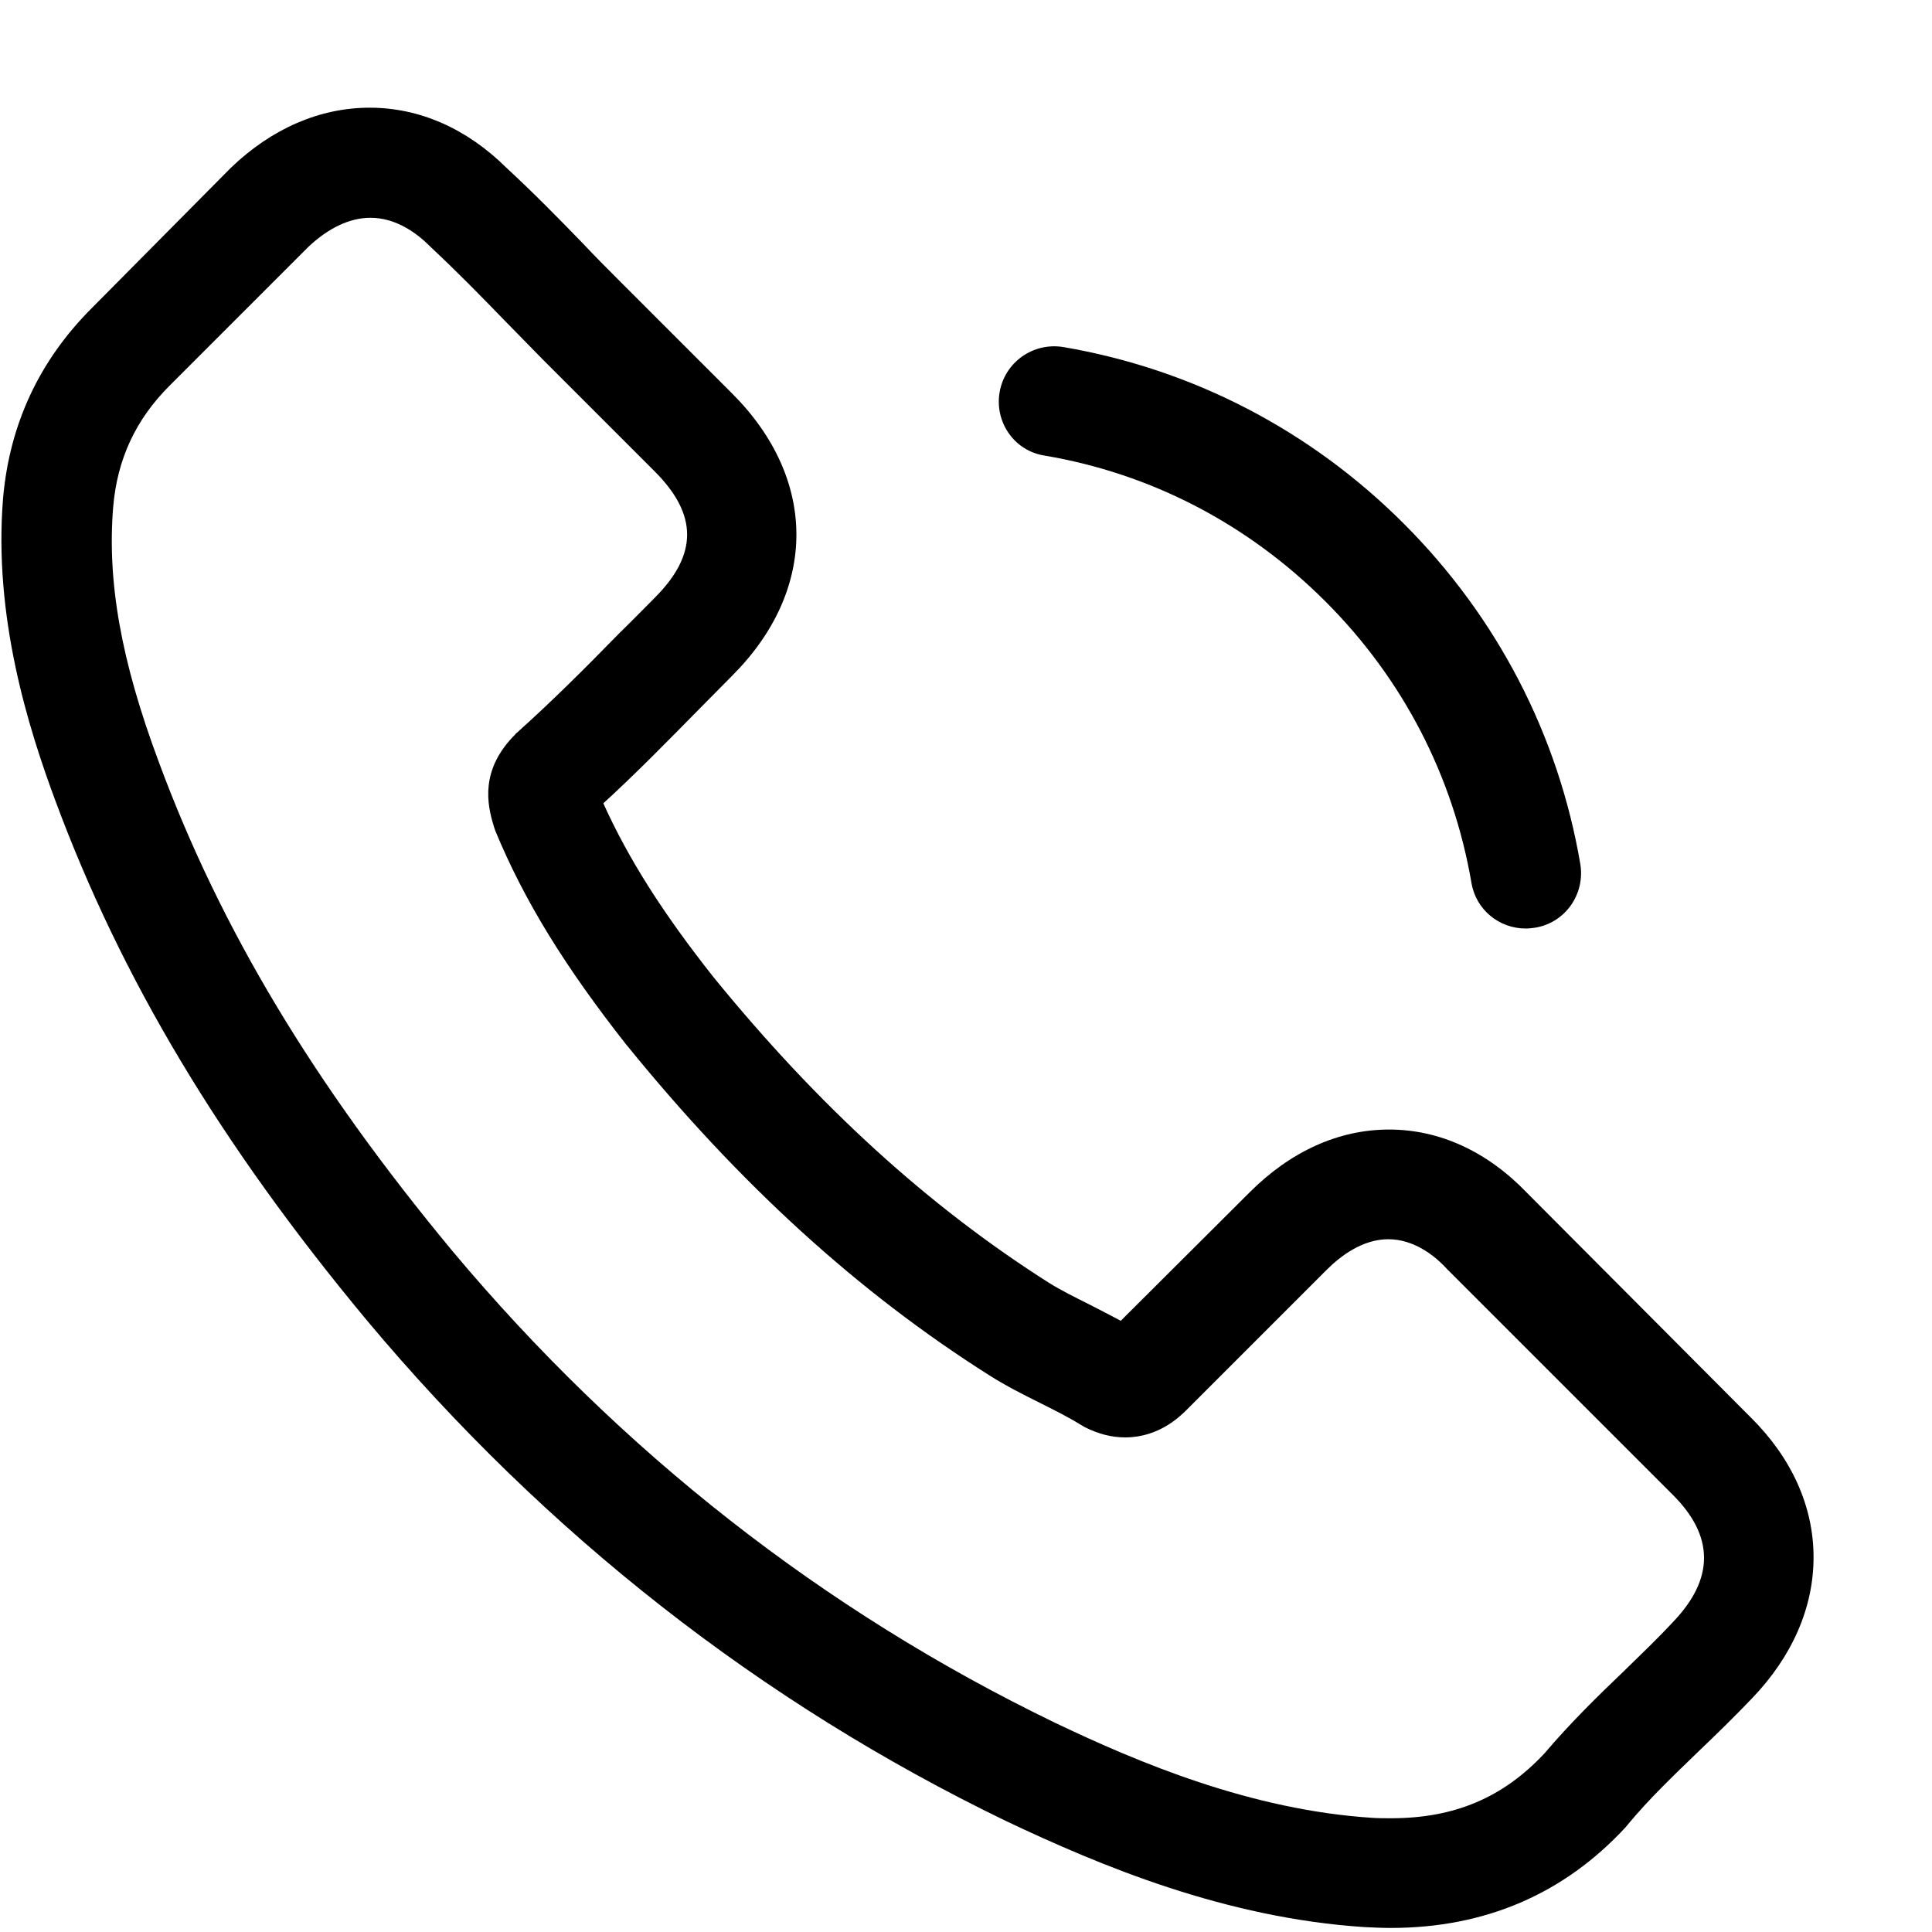 <?xml version="1.0"?>
<svg width="473.806" height="473.806" xmlns="http://www.w3.org/2000/svg" xmlns:svg="http://www.w3.org/2000/svg" version="1.1" xml:space="preserve">
 <g class="layer">
  <title>Layer 1</title>
  <g id="svg_1">
   <g id="svg_2">
    <path d="m374.46,292.51c-9.7,-10.1 -21.4,-15.5 -33.8,-15.5c-12.3,0 -24.1,5.3 -34.2,15.4l-31.6,31.5c-2.6,-1.4 -5.2,-2.7 -7.7,-4c-3.6,-1.8 -7,-3.5 -9.9,-5.3c-29.6,-18.8 -56.5,-43.3 -82.3,-75c-12.5,-15.8 -20.9,-29.1 -27,-42.6c8.2,-7.5 15.8,-15.3 23.2,-22.8c2.8,-2.8 5.6,-5.7 8.4,-8.5c21,-21 21,-48.2 0,-69.2l-27.3,-27.3c-3.1,-3.1 -6.3,-6.3 -9.3,-9.5c-6,-6.2 -12.3,-12.6 -18.8,-18.6c-9.7,-9.6 -21.3,-14.7 -33.5,-14.7s-24,5.1 -34,14.7c-0.1,0.1 -0.1,0.1 -0.2,0.2l-34,34.3c-12.8,12.8 -20.1,28.4 -21.7,46.5c-2.4,29.2 6.2,56.4 12.8,74.2c16.2,43.7 40.4,84.2 76.5,127.6c43.8,52.3 96.5,93.6 156.7,122.7c23,10.9 53.7,23.8 88,26c2.1,0.1 4.3,0.2 6.3,0.2c23.1,0 42.5,-8.3 57.7,-24.8c0.1,-0.2 0.3,-0.3 0.4,-0.5c5.2,-6.3 11.2,-12 17.5,-18.1c4.3,-4.1 8.7,-8.4 13,-12.9c9.9,-10.3 15.1,-22.3 15.1,-34.6c0,-12.4 -5.3,-24.3 -15.4,-34.3l-54.9,-55.1zm35.8,105.3c-0.1,0 -0.1,0.1 0,0c-3.9,4.2 -7.9,8 -12.2,12.2c-6.5,6.2 -13.1,12.7 -19.3,20c-10.1,10.8 -22,15.9 -37.6,15.9c-1.5,0 -3.1,0 -4.6,-0.1c-29.7,-1.9 -57.3,-13.5 -78,-23.4c-56.6,-27.4 -106.3,-66.3 -147.6,-115.6c-34.1,-41.1 -56.9,-79.1 -72,-119.9c-9.3,-24.9 -12.7,-44.3 -11.2,-62.6c1,-11.7 5.5,-21.4 13.8,-29.7l34.1,-34.1c4.9,-4.6 10.1,-7.1 15.2,-7.1c6.3,0 11.4,3.8 14.6,7c0.1,0.1 0.2,0.2 0.3,0.3c6.1,5.7 11.9,11.6 18,17.9c3.1,3.2 6.3,6.4 9.5,9.7l27.3,27.3c10.6,10.6 10.6,20.4 0,31c-2.9,2.9 -5.7,5.8 -8.6,8.6c-8.4,8.6 -16.4,16.6 -25.1,24.4c-0.2,0.2 -0.4,0.3 -0.5,0.5c-8.6,8.6 -7,17 -5.2,22.7c0.1,0.3 0.2,0.6 0.3,0.9c7.1,17.2 17.1,33.4 32.3,52.7l0.1,0.1c27.6,34 56.7,60.5 88.8,80.8c4.1,2.6 8.3,4.7 12.3,6.7c3.6,1.8 7,3.5 9.9,5.3c0.4,0.2 0.8,0.5 1.2,0.7c3.4,1.7 6.6,2.5 9.9,2.5c8.3,0 13.5,-5.2 15.2,-6.9l34.2,-34.2c3.4,-3.4 8.8,-7.5 15.1,-7.5c6.2,0 11.3,3.9 14.4,7.3c0.1,0.1 0.1,0.1 0.2,0.2l55.1,55.1c10.3,10.2 10.3,20.7 0.1,31.3z" id="svg_3"/>
    <path d="m256.06,111.71c26.2,4.4 50,16.8 69,35.8s31.3,42.8 35.8,69c1.1,6.6 6.8,11.2 13.3,11.2c0.8,0 1.5,-0.1 2.3,-0.2c7.4,-1.2 12.3,-8.2 11.1,-15.6c-5.4,-31.7 -20.4,-60.6 -43.3,-83.5s-51.8,-37.9 -83.5,-43.3c-7.4,-1.2 -14.3,3.7 -15.6,11s3.5,14.4 10.9,15.6z" id="svg_4"/>
   </g>
  </g>
 </g>
</svg>
